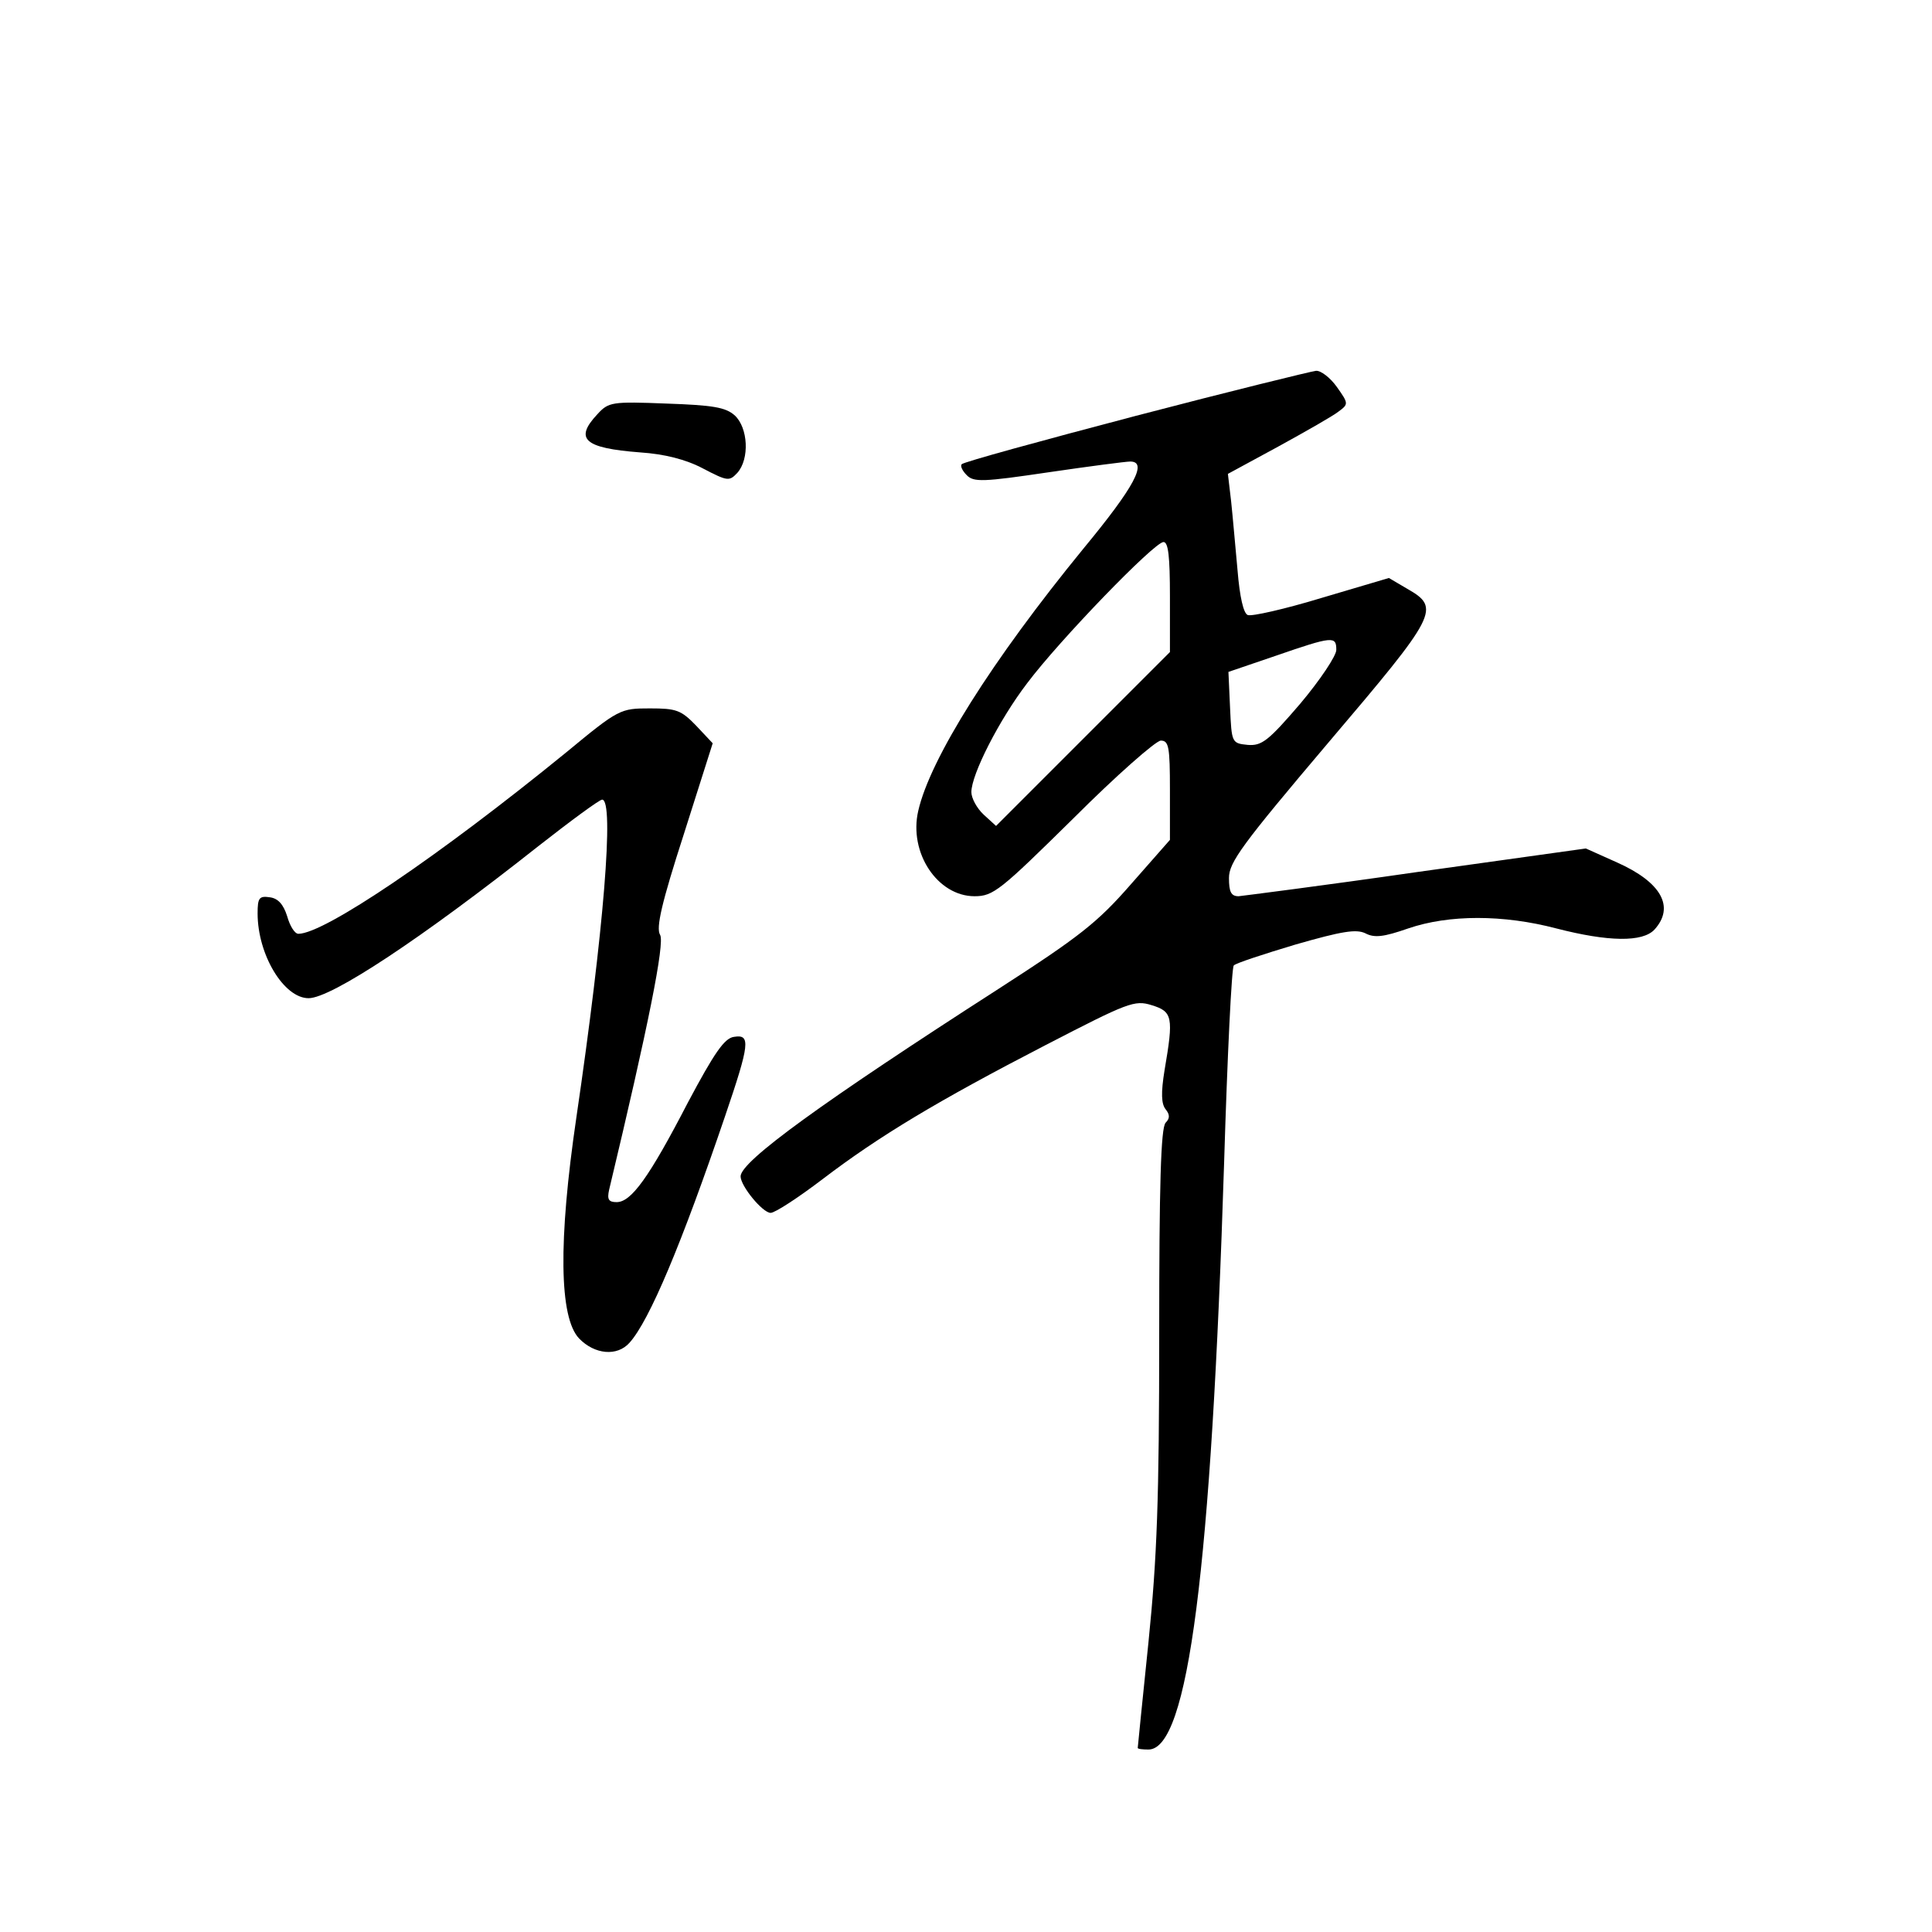 <?xml version="1.0" standalone="no"?>
<!DOCTYPE svg PUBLIC "-//W3C//DTD SVG 20010904//EN"
 "http://www.w3.org/TR/2001/REC-SVG-20010904/DTD/svg10.dtd">
<svg version="1.0" xmlns="http://www.w3.org/2000/svg"
 width="360pt" height="360pt" viewBox="0 0 360 360"
 preserveAspectRatio="xMidYMid meet">
<g transform="translate(0,360) scale(0.1,-0.1)"
fill="#000000" stroke="none">
<path d="M2116 2825 c-175 -46 -321 -86 -324 -90 -3 -3 1 -12 9 -20 13 -14 31
-13 153 5 75 11 144 20 152 20 33 0 8 -47 -87 -162 -171 -209 -286 -392 -308
-489 -18 -78 36 -159 105 -159 35 0 48 11 184 145 80 80 154 145 163 145 15 0
17 -12 17 -92 l0 -93 -73 -83 c-62 -71 -95 -97 -247 -195 -328 -211 -480 -321
-480 -349 0 -18 41 -68 56 -68 8 0 51 28 97 63 105 80 213 145 416 250 153 79
165 84 197 74 39 -12 41 -22 24 -121 -7 -43 -6 -63 2 -73 8 -10 8 -17 0 -25
-9 -9 -12 -118 -12 -393 0 -309 -4 -417 -20 -575 -11 -107 -20 -195 -20 -197
0 -2 9 -3 20 -3 74 0 117 336 141 1095 6 198 14 363 18 366 3 4 55 21 115 39
87 25 113 29 130 21 17 -9 34 -7 80 9 76 26 177 26 276 0 97 -25 161 -26 183
-2 38 42 13 88 -70 125 l-58 26 -315 -44 c-173 -25 -323 -44 -332 -45 -14 0
-18 8 -18 34 0 29 24 62 185 252 204 240 210 251 147 287 l-34 20 -125 -37
c-69 -21 -131 -35 -138 -32 -8 3 -15 34 -19 83 -4 43 -9 101 -12 129 l-6 51
94 51 c51 28 102 57 112 65 19 14 19 15 -3 46 -12 17 -30 31 -39 30 -9 -1
-160 -38 -336 -84z m64 -337 l0 -103 -162 -162 -162 -162 -23 21 c-13 12 -23
31 -23 42 0 33 52 135 104 203 60 80 237 263 254 263 9 0 12 -27 12 -102z
m310 -99 c0 -11 -30 -56 -67 -100 -60 -70 -72 -79 -98 -77 -30 3 -30 4 -33 70
l-3 66 88 30 c107 37 113 37 113 11z"/>
<path d="M1113 2828 c-43 -46 -25 -63 80 -71 45 -3 85 -13 117 -30 46 -24 49
-24 64 -8 23 26 20 84 -5 107 -17 15 -40 19 -127 22 -102 4 -108 3 -129 -20z"/>
<path d="M1055 2198 c-238 -194 -451 -338 -499 -338 -7 0 -16 15 -21 33 -7 22
-17 33 -32 35 -20 3 -23 -1 -23 -30 0 -77 49 -158 95 -158 42 0 209 110 429
284 60 47 113 86 118 86 23 0 3 -245 -48 -592 -34 -231 -32 -373 5 -412 29
-30 71 -34 94 -8 37 41 97 184 178 422 46 135 48 153 17 148 -18 -2 -37 -30
-86 -122 -73 -141 -106 -186 -133 -186 -15 0 -18 5 -14 23 73 305 104 460 95
475 -8 13 3 60 44 187 l54 170 -31 33 c-28 29 -37 32 -86 32 -55 0 -58 -1
-156 -82z"/>
</g>
</svg>
